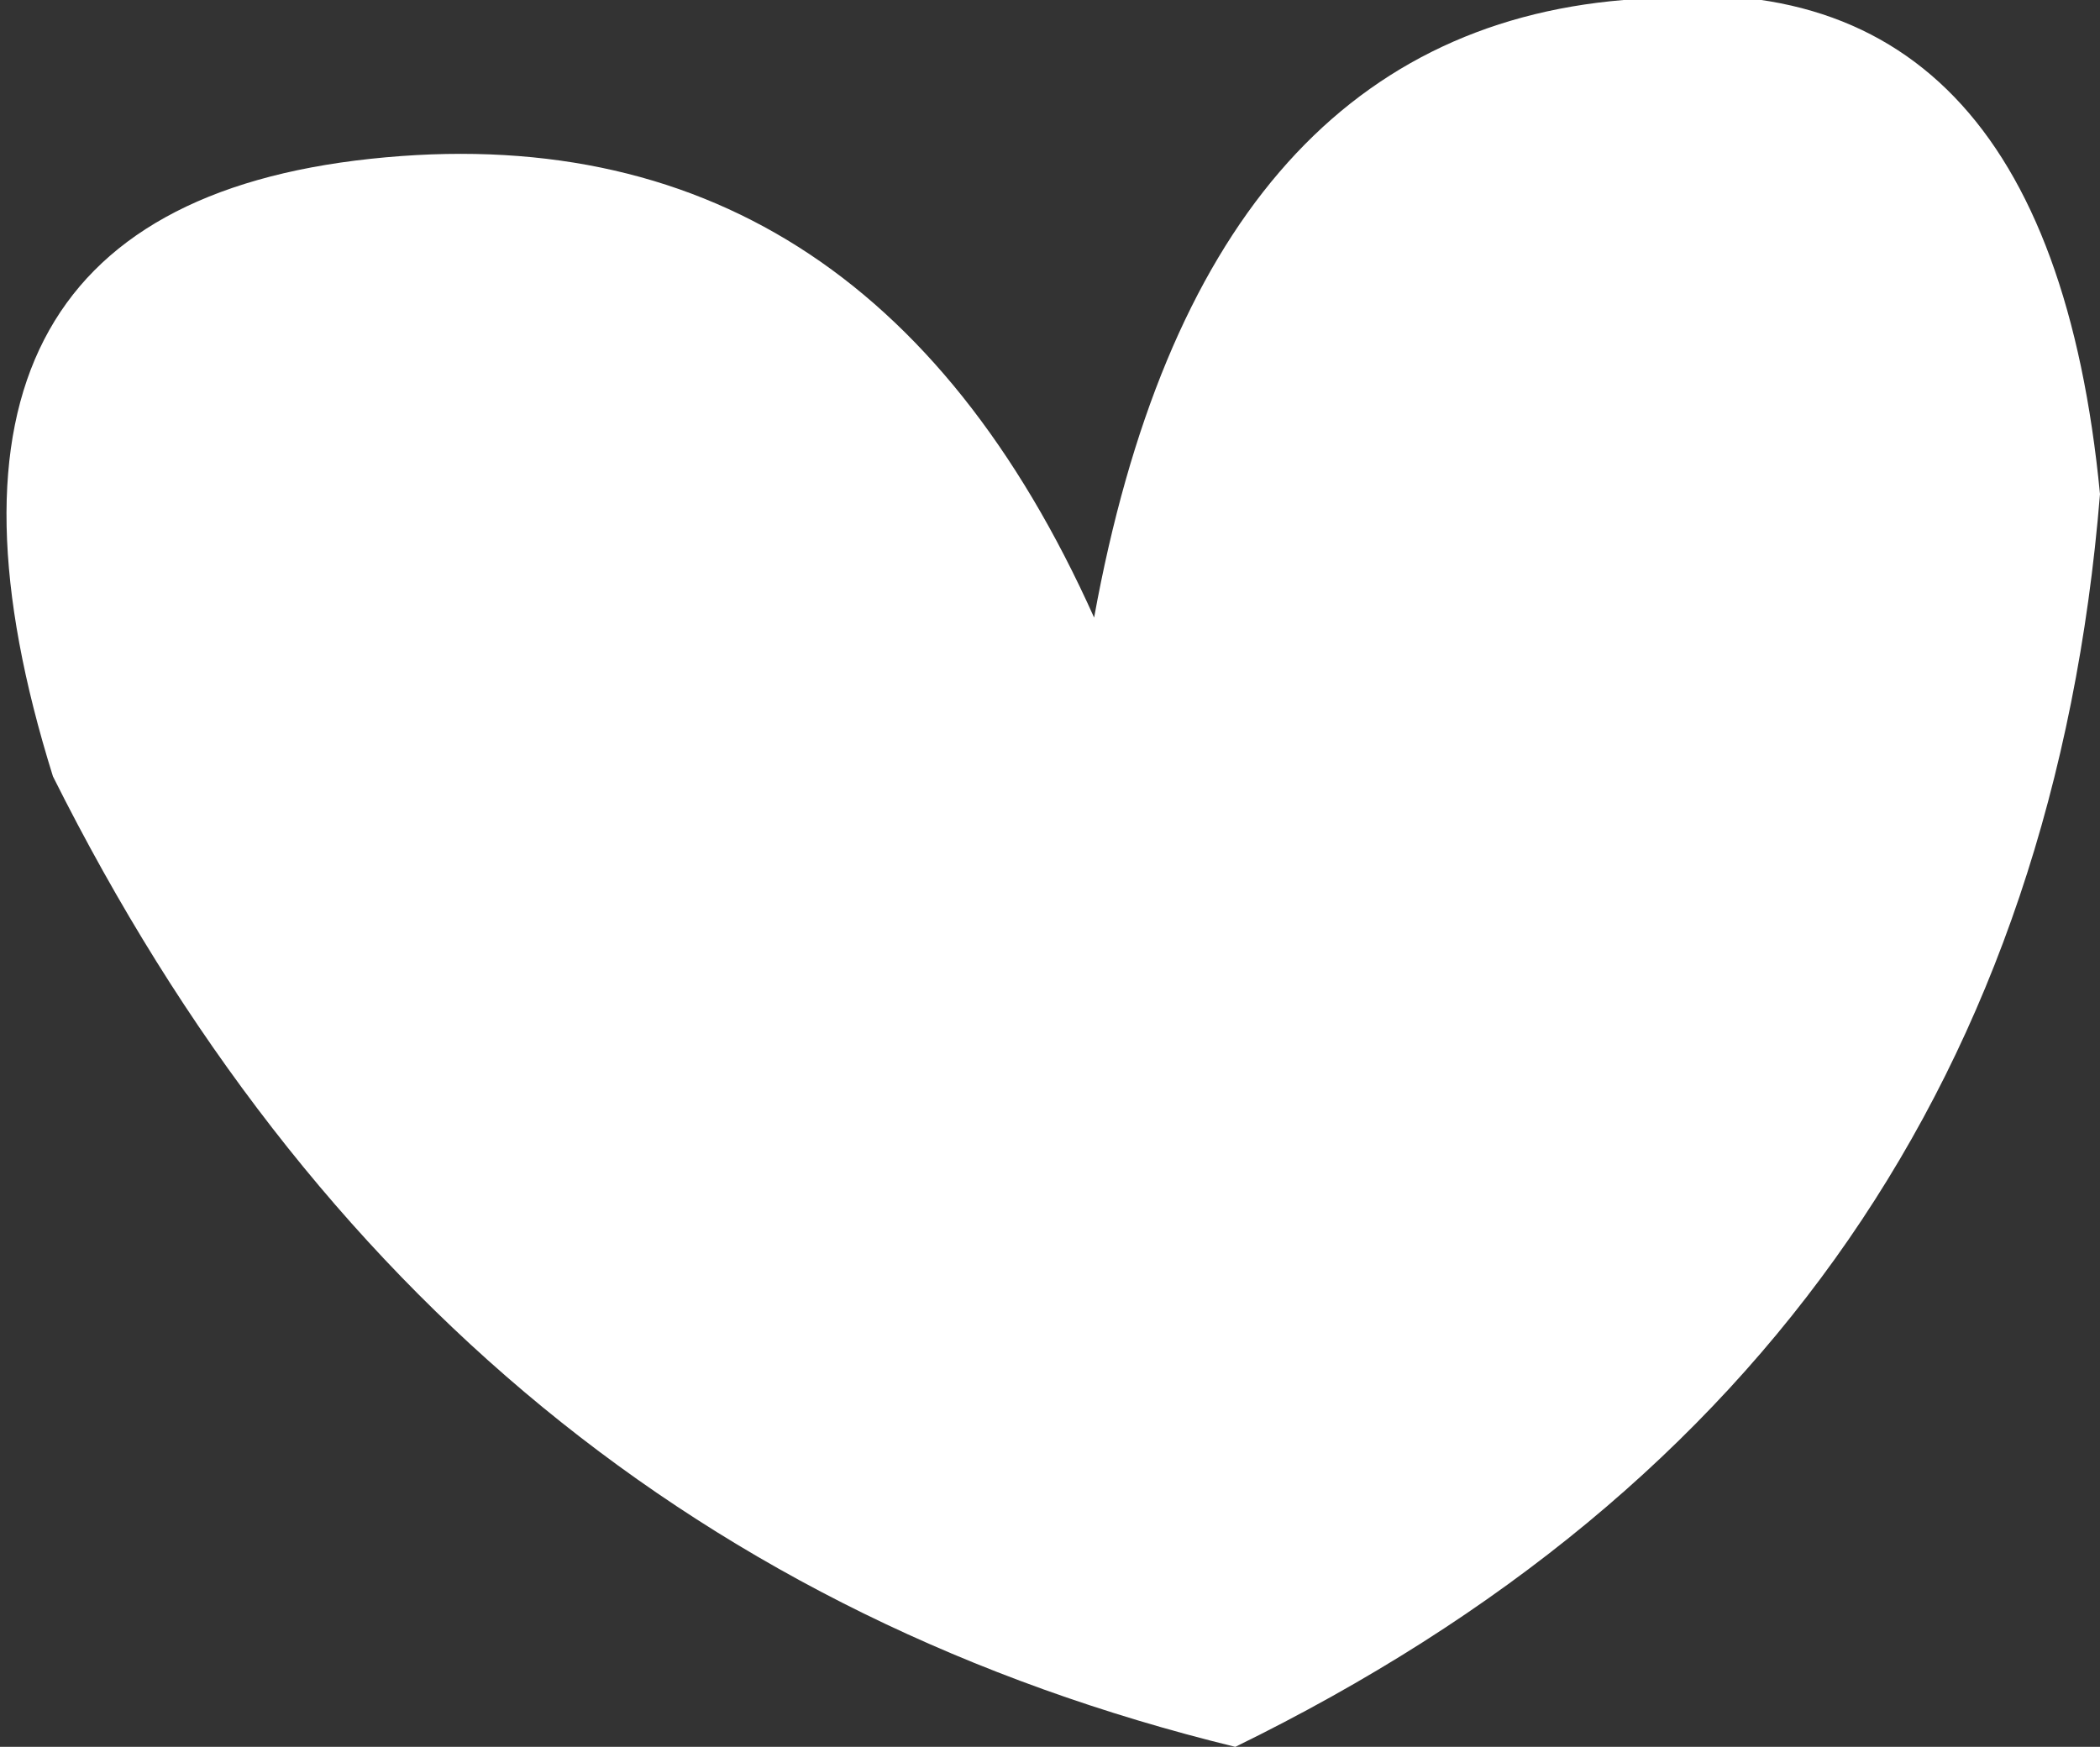 <?xml version="1.0" encoding="UTF-8" standalone="no"?>
<svg xmlns:xlink="http://www.w3.org/1999/xlink" height="4.95px" width="5.95px" xmlns="http://www.w3.org/2000/svg">
  <rect width="100%" height="100%" fill="#333333" stroke="none"/>
  <g transform="matrix(1.0, 0.0, 0.0, 1.0, 0.0, 2.5)">
    <path d="M3.1 -0.75 Q3.4 -2.4 4.6 -2.5 5.8 -2.65 5.95 -1.1 5.75 1.35 3.5 2.45 1.25 1.9 0.15 -0.3 -0.35 -1.9 1.05 -2.05 2.45 -2.2 3.1 -0.75" fill="#ffffff" fill-rule="evenodd" stroke="none"/>
  </g>
</svg>
